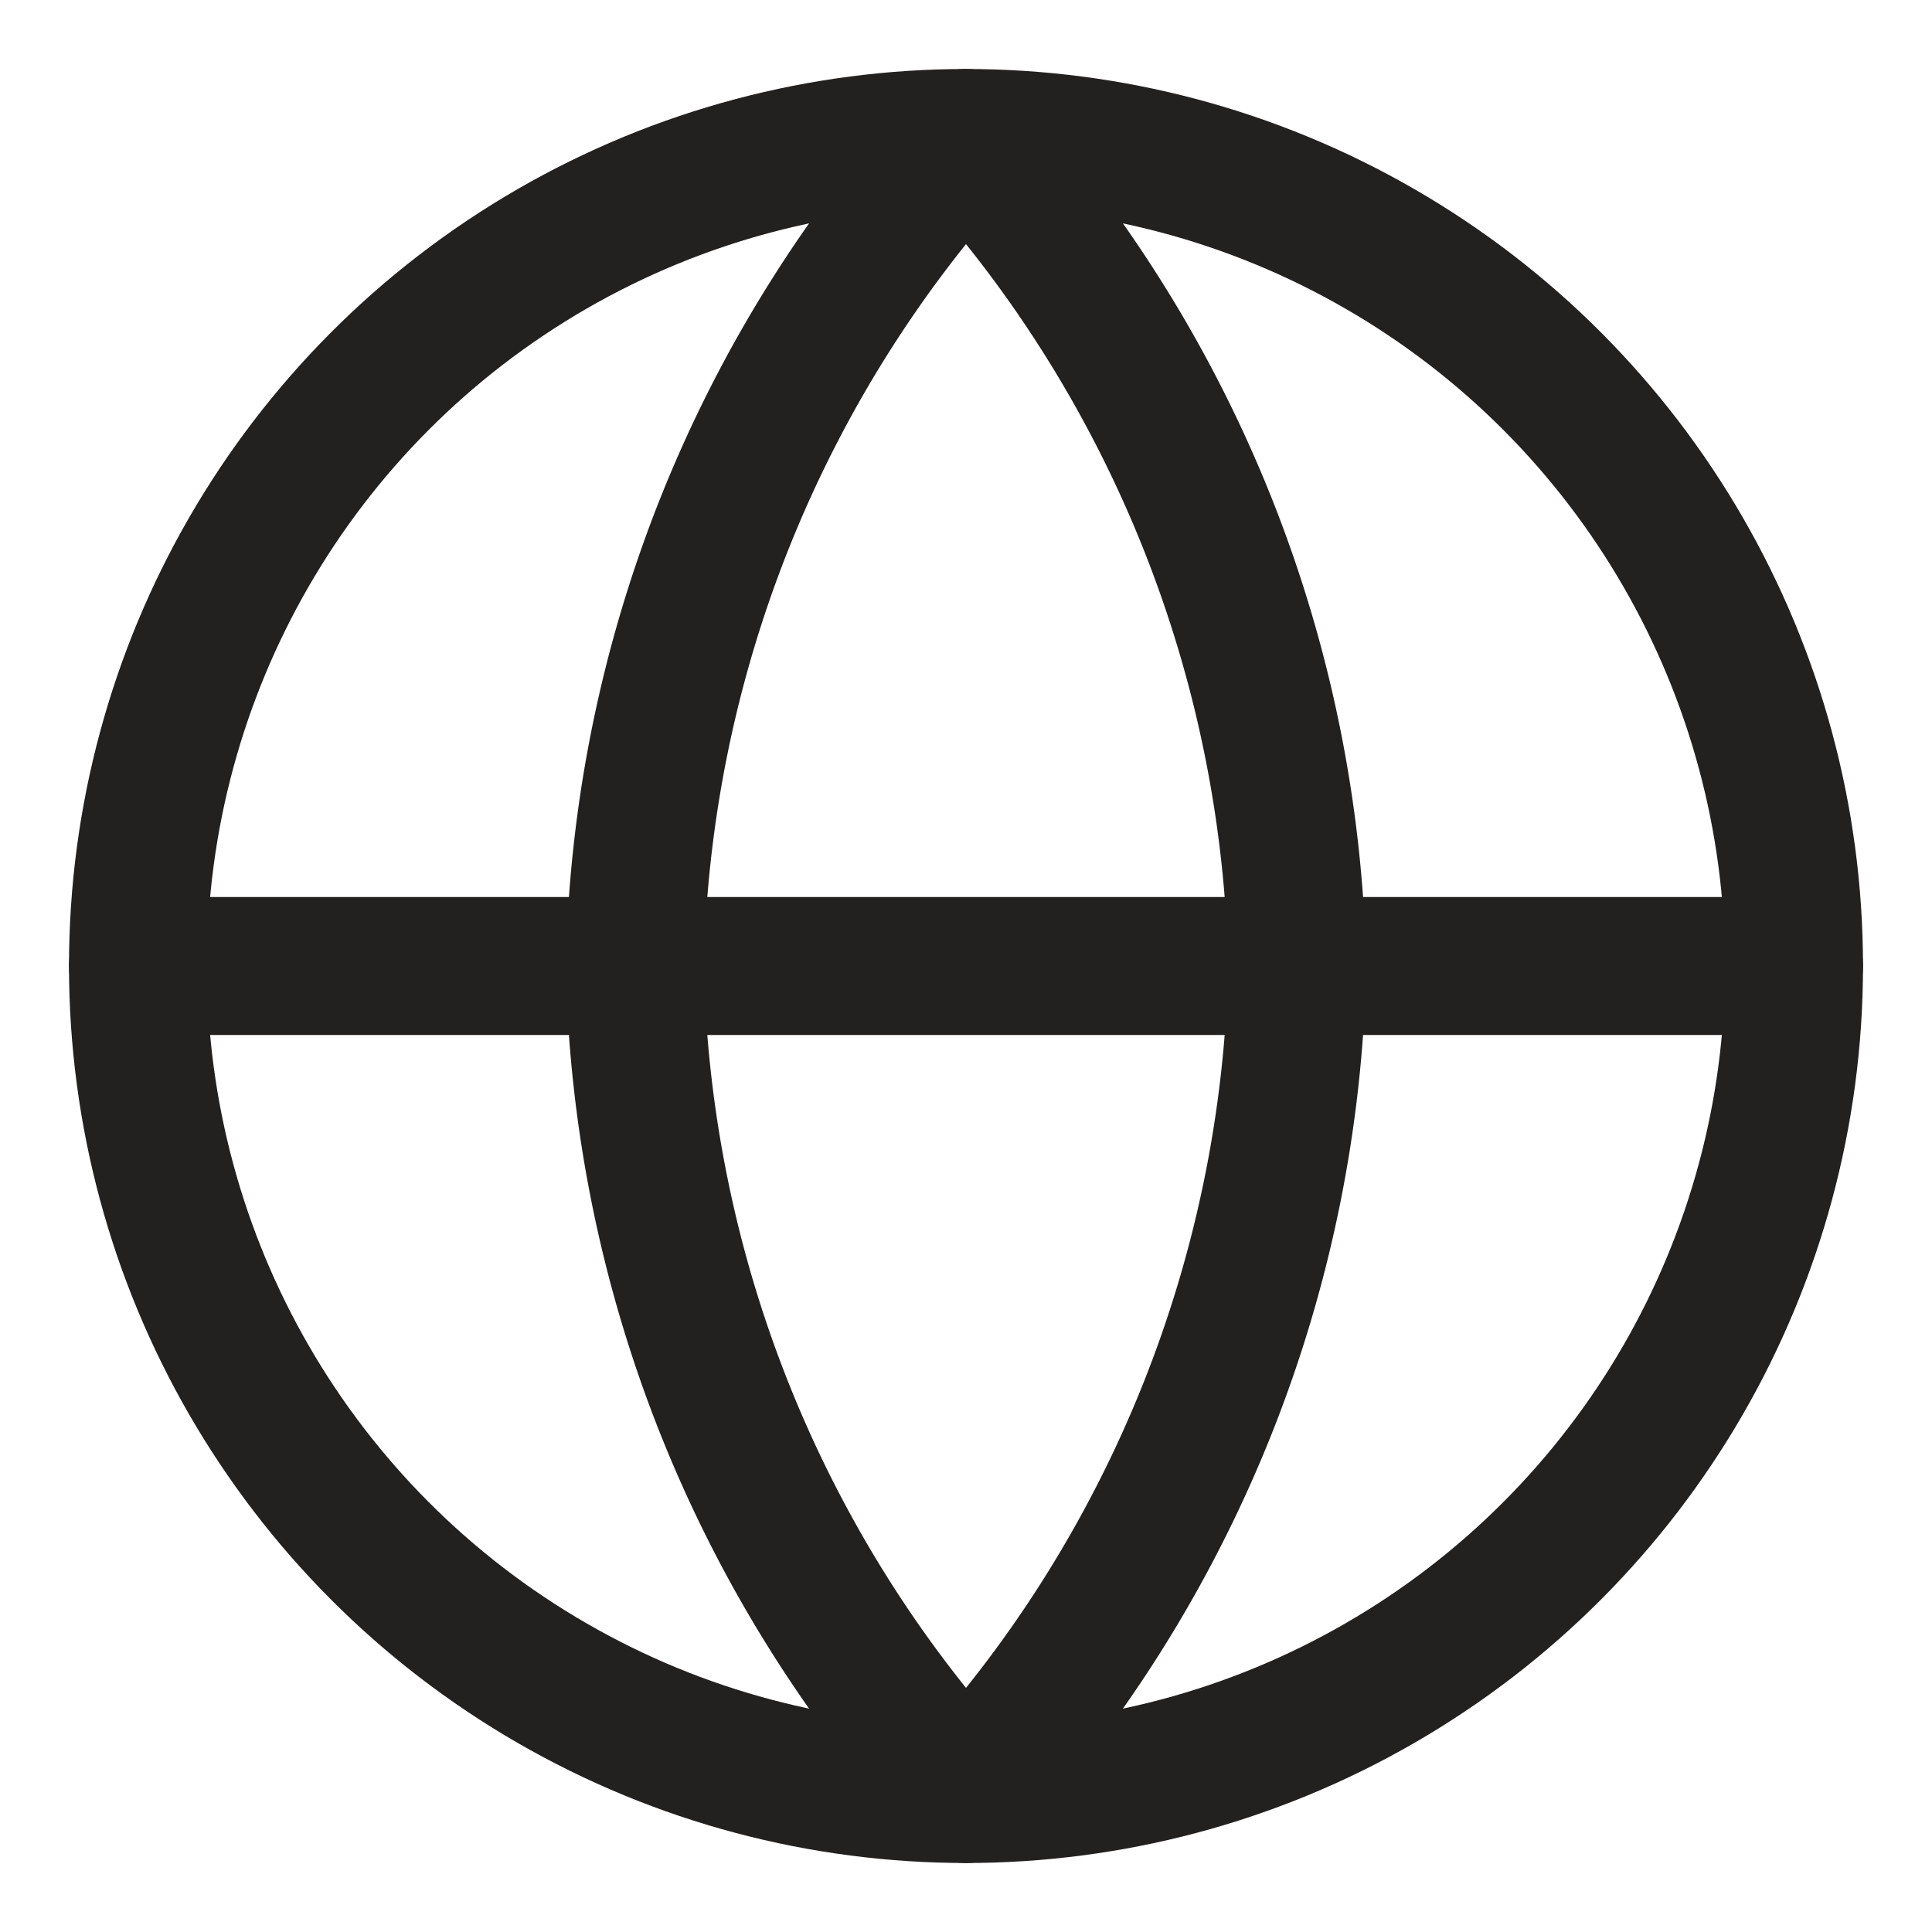 <svg width="14" height="14" viewBox="0 0 14 14" xmlns="http://www.w3.org/2000/svg">
    <g transform="translate(1 1)" stroke="#232020" fill="none" fill-rule="evenodd" stroke-linecap="round" stroke-linejoin="round">
        <circle cx="6" cy="6" r="6"/>
        <path d="M0 6h12M6 0a9.18 9.18 0 0 1 2.4 6A9.18 9.18 0 0 1 6 12a9.18 9.18 0 0 1-2.4-6A9.18 9.18 0 0 1 6 0h0z"/>
    </g>
</svg>
